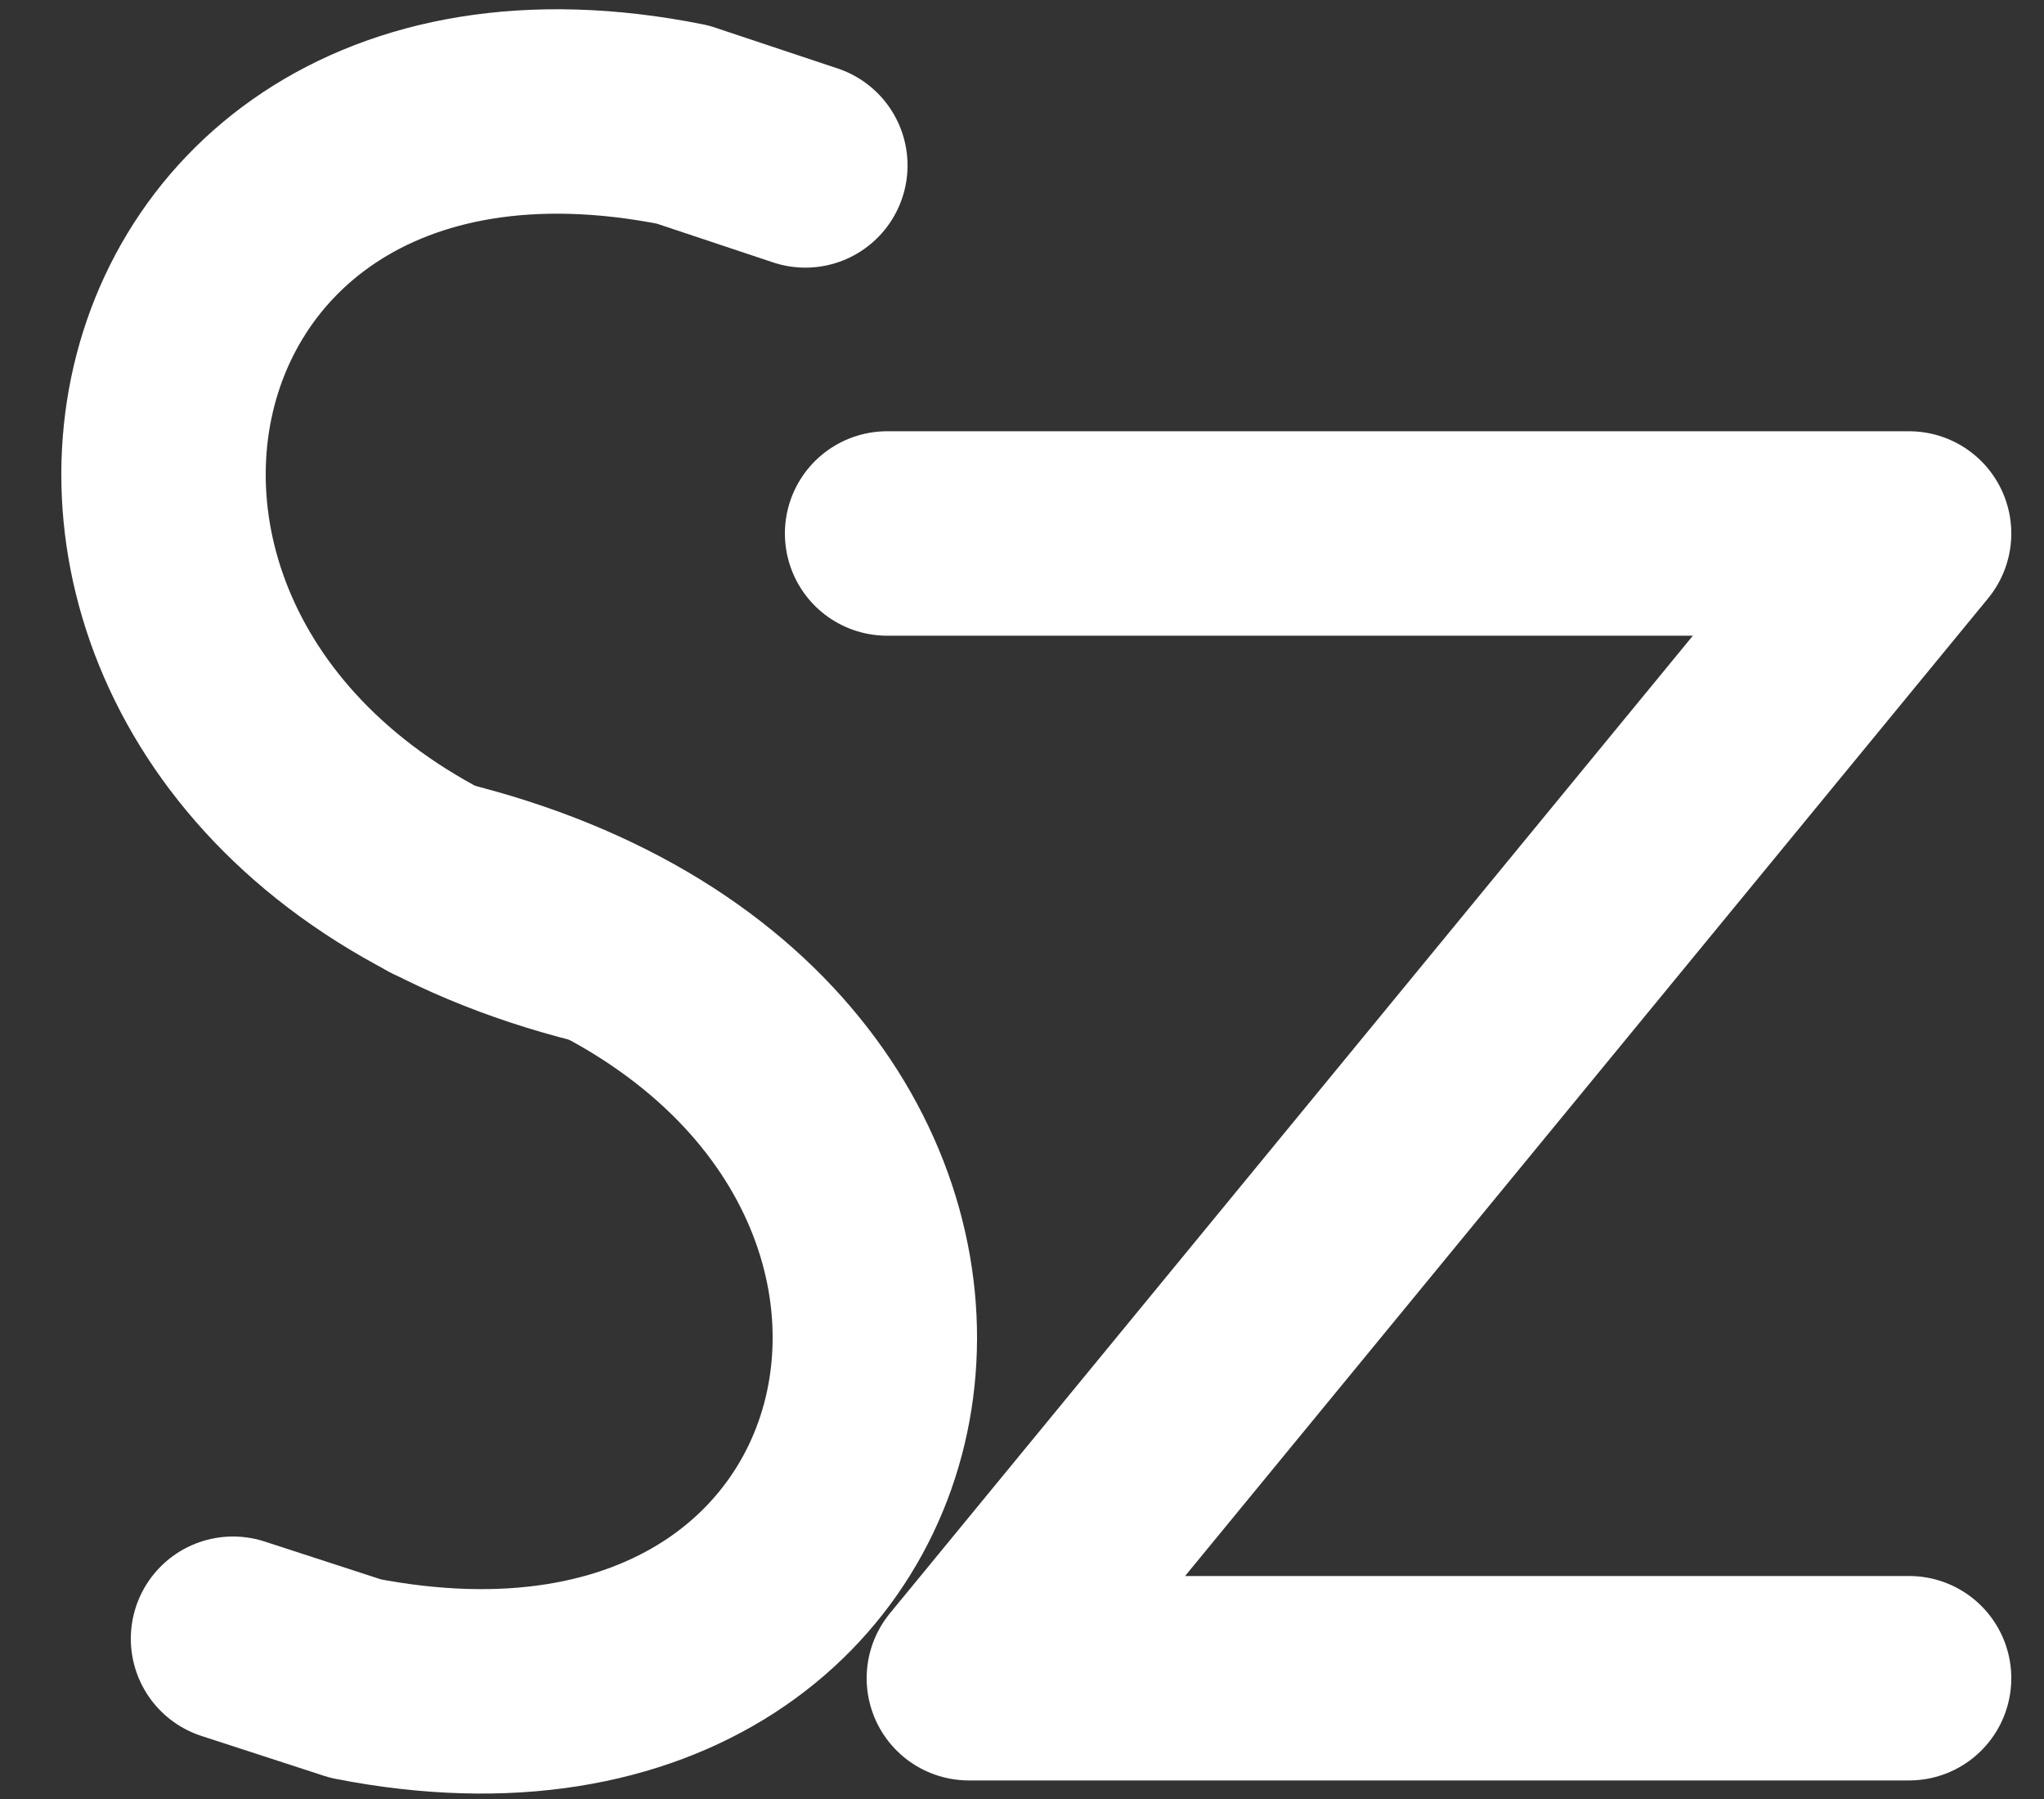 <svg width="25" height="22" viewBox="0 0 25 22" fill="none" xmlns="http://www.w3.org/2000/svg">
<rect x="0" y="0" width="25" height="22" fill="#333333" stroke="none"/>
<path d="M7.35 11.524C-0.65 9.524 0.85 0.023 8.35 1.523L9.85 2.023" stroke="white" stroke-width="2.5" stroke-linecap="round" stroke-linejoin="round"/>
<path d="M5.35 10.783C13.35 12.732 11.85 21.989 4.35 20.528L2.85 20.04" stroke="white" stroke-width="2.5" stroke-linecap="round" stroke-linejoin="round"/>
<path d="M10.85 6.524H23.35L11.85 20.523H23.35" stroke="white" stroke-width="2.5" stroke-linecap="round" stroke-linejoin="round"/>
</svg>
